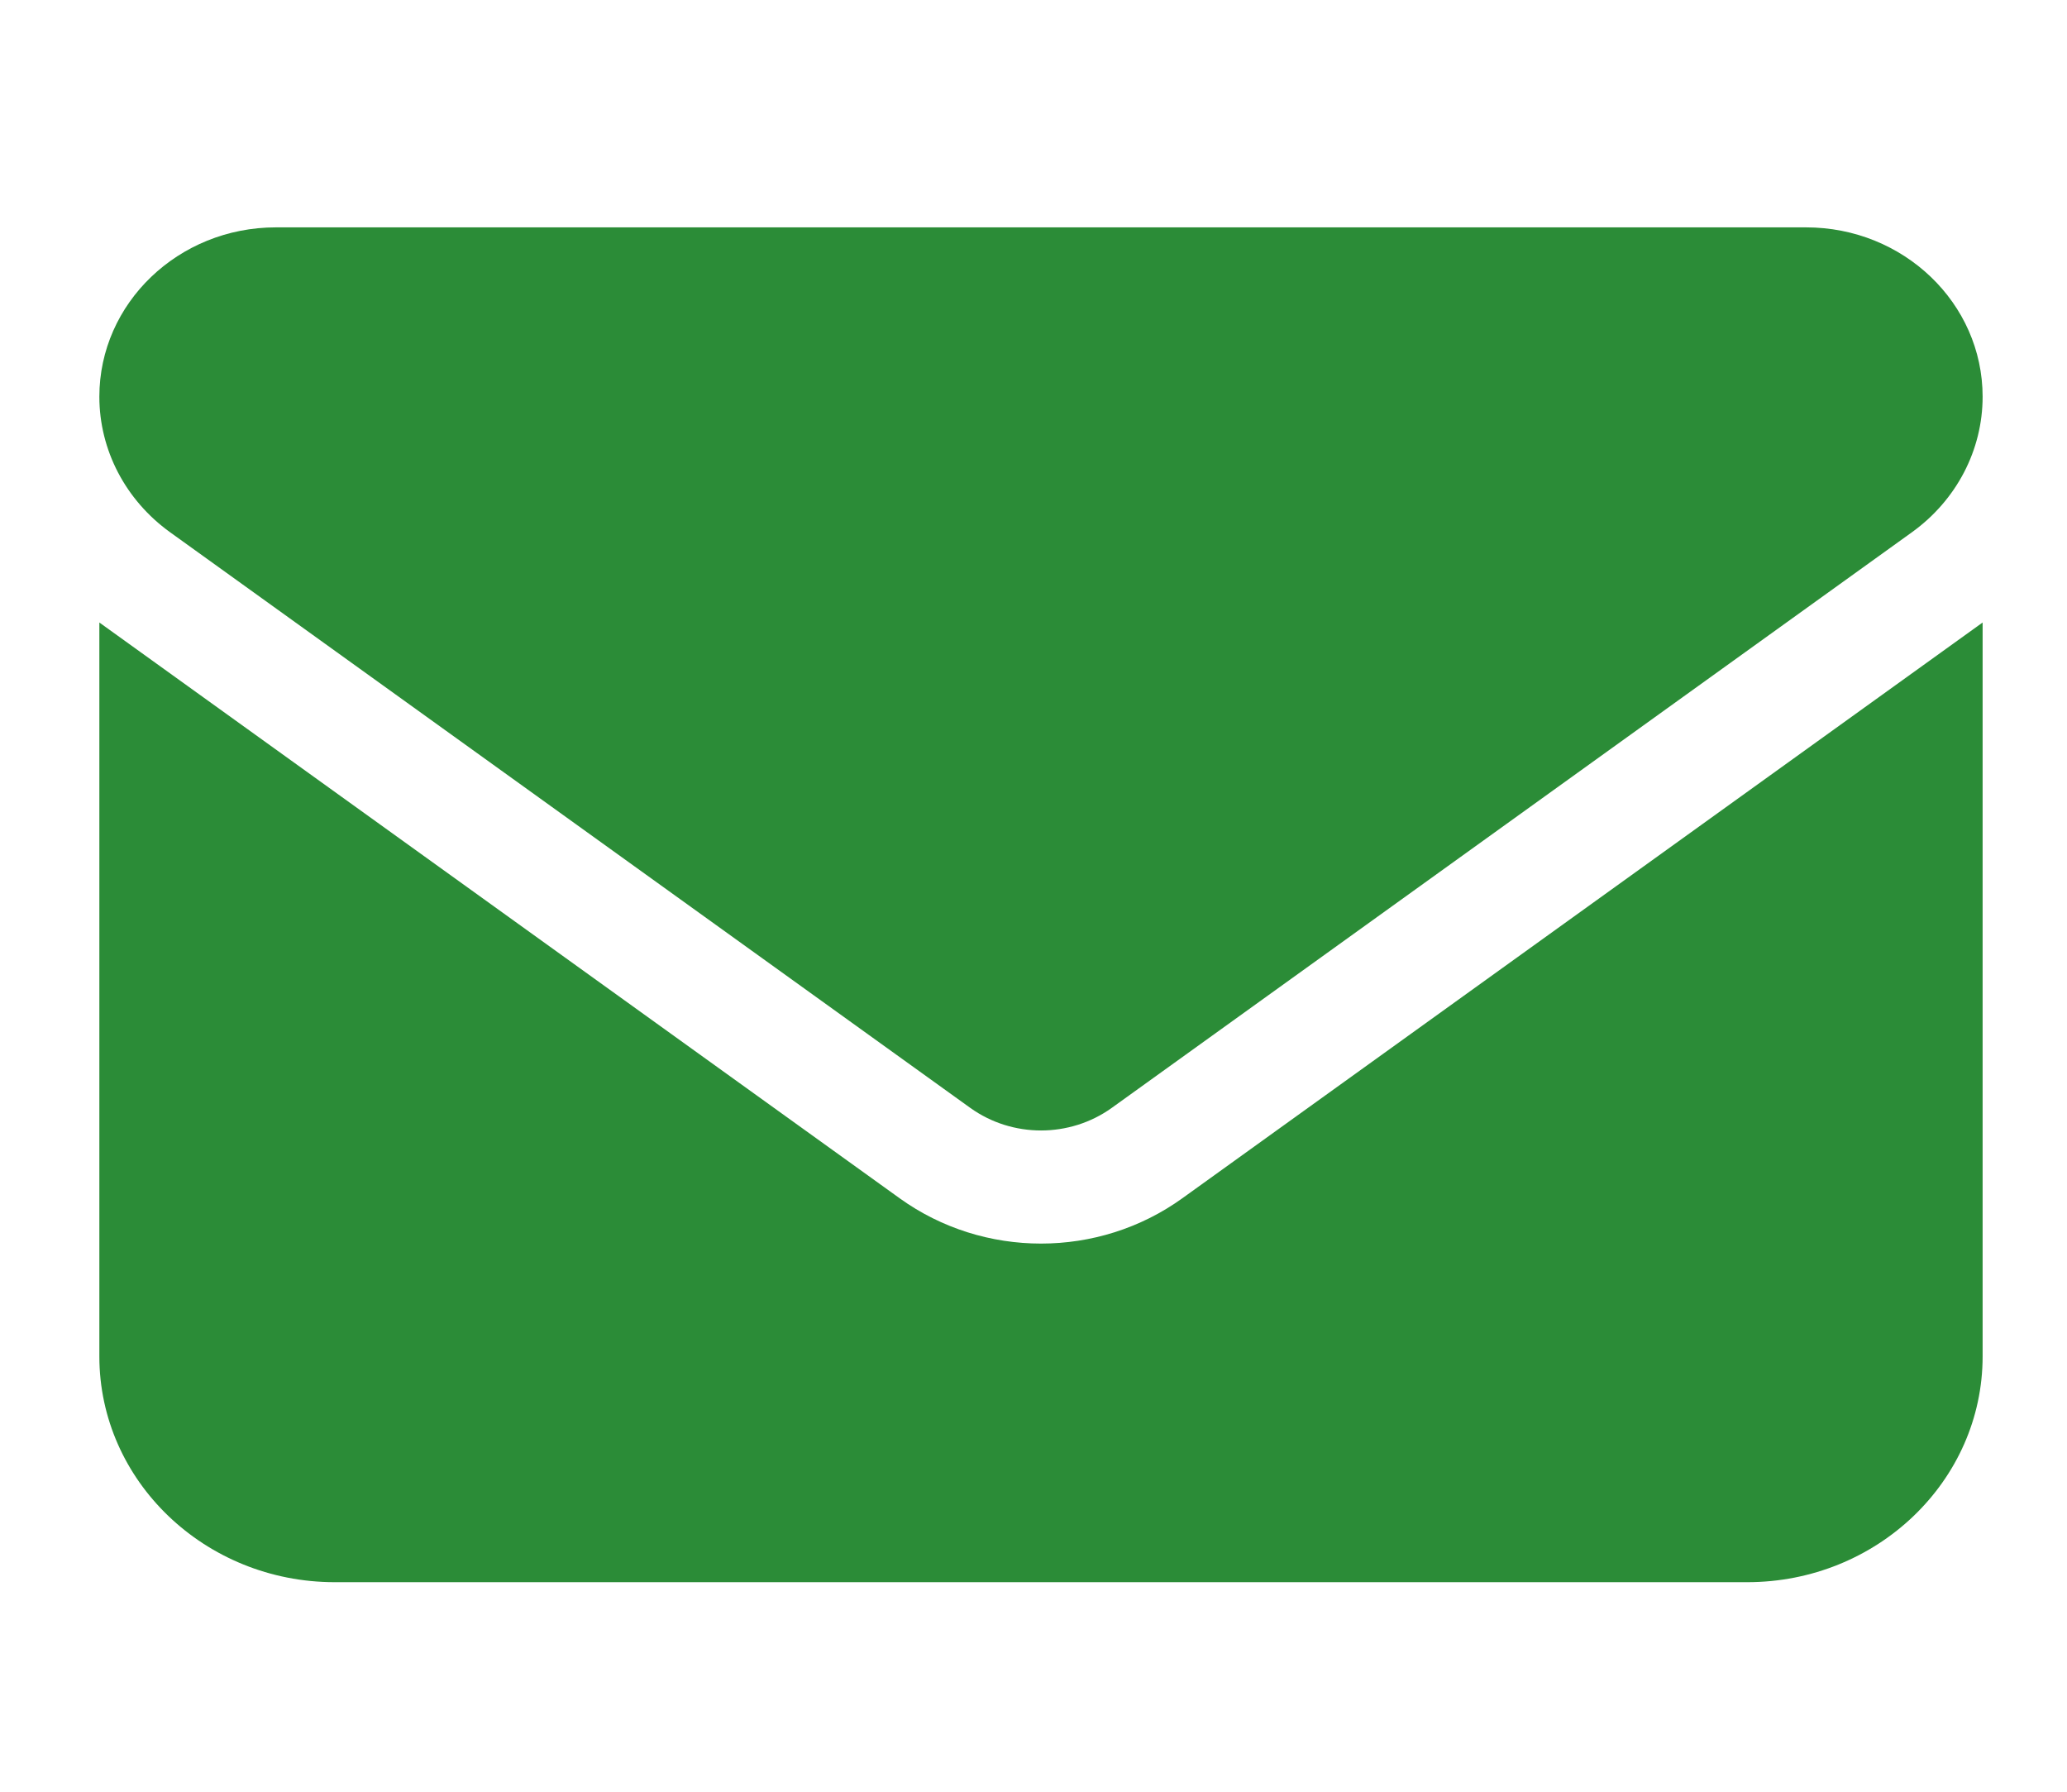 <svg width="45" height="39" viewBox="0 0 45 39" fill="none" xmlns="http://www.w3.org/2000/svg">
<path d="M6.007 4.949C3.885 4.949 2.163 6.6 2.163 8.635C2.163 9.795 2.732 10.885 3.701 11.584L21.126 24.117C22.039 24.77 23.288 24.77 24.201 24.117L41.626 11.584C42.595 10.885 43.163 9.795 43.163 8.635C43.163 6.6 41.442 4.949 39.319 4.949H6.007ZM2.163 13.55V29.524C2.163 32.235 4.462 34.439 7.288 34.439H38.038C40.865 34.439 43.163 32.235 43.163 29.524V13.55L25.738 26.084C23.913 27.397 21.414 27.397 19.588 26.084L2.163 13.55Z" fill="#2B8C37"/>
</svg>
